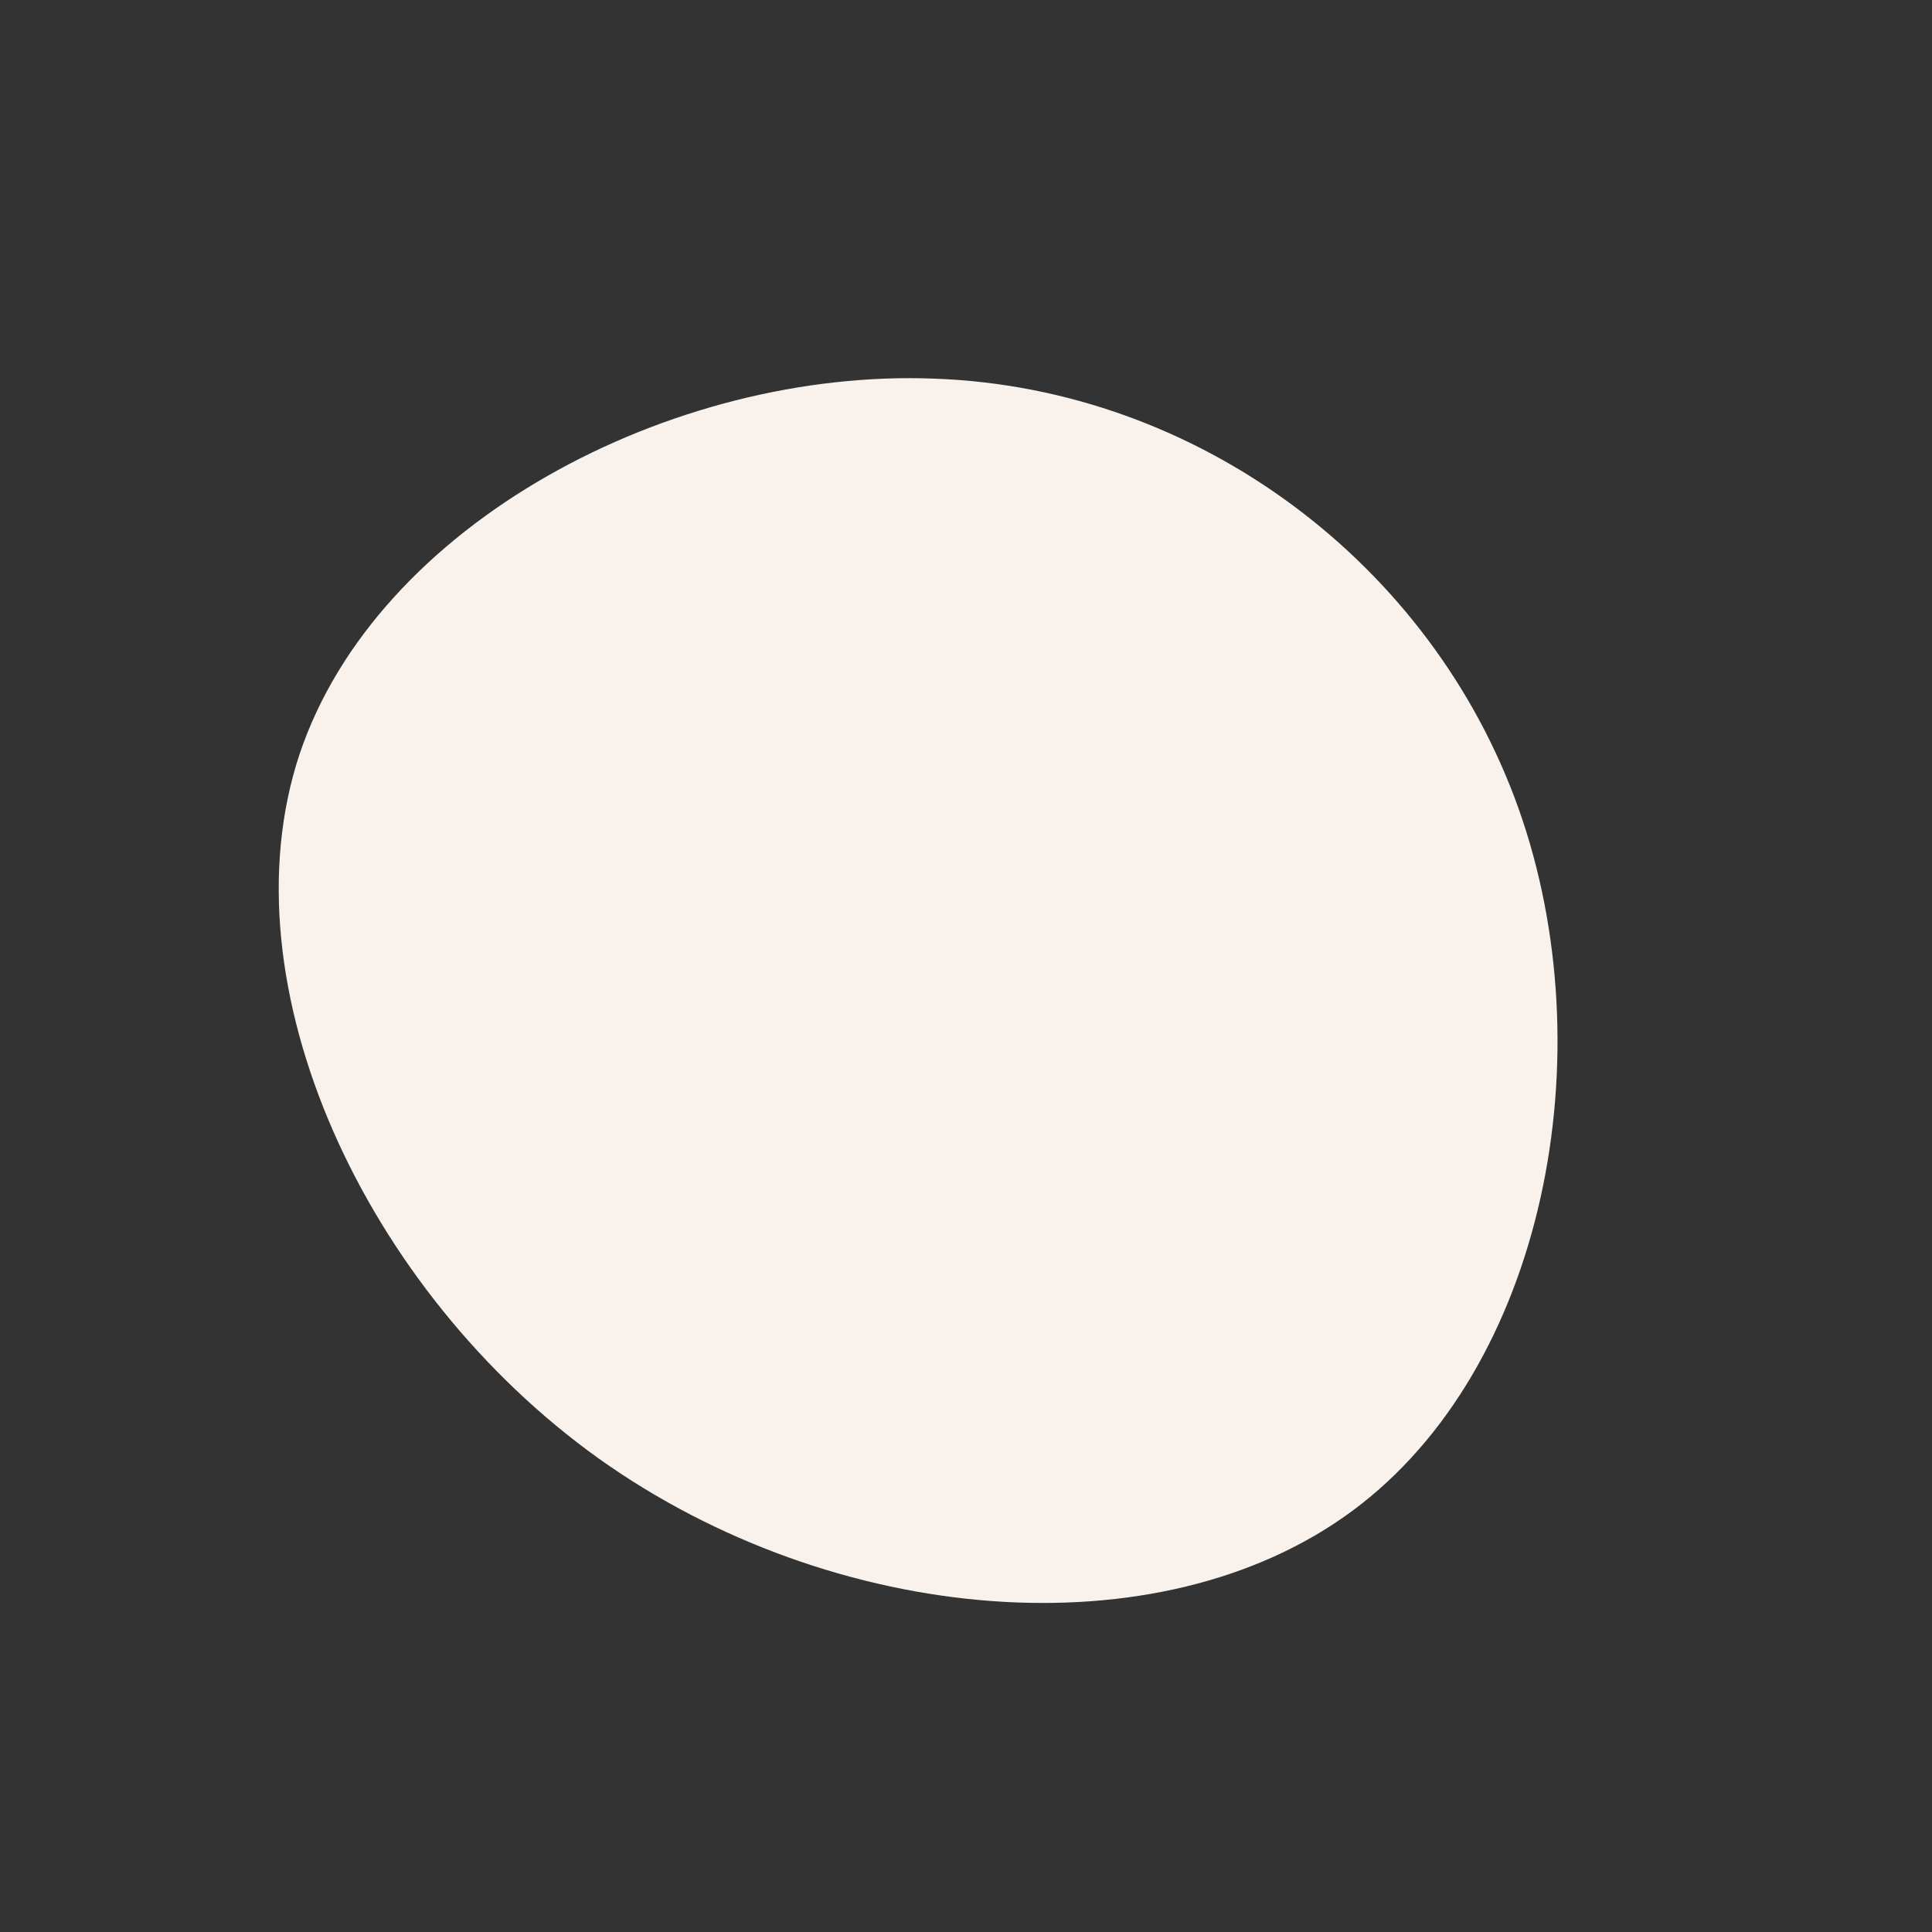 <?xml version="1.0" standalone="no"?>
<svg viewBox="0 0 200 200" xmlns="http://www.w3.org/2000/svg">
  <rect x="0" y="0" width="200" height="200" fill="#333333" stroke="none"/>
  <path fill="#F9F2EC" d="M57.2,-16.3C66.2,9,60,41.6,40,56.4C20,71.2,-13.7,68.3,-38,51C-62.2,33.7,-76.9,2,-69,-21.9C-61,-45.8,-30.5,-61.9,-3.2,-60.8C24.1,-59.8,48.2,-41.6,57.2,-16.3Z" transform="translate(100 100)" />
</svg>
